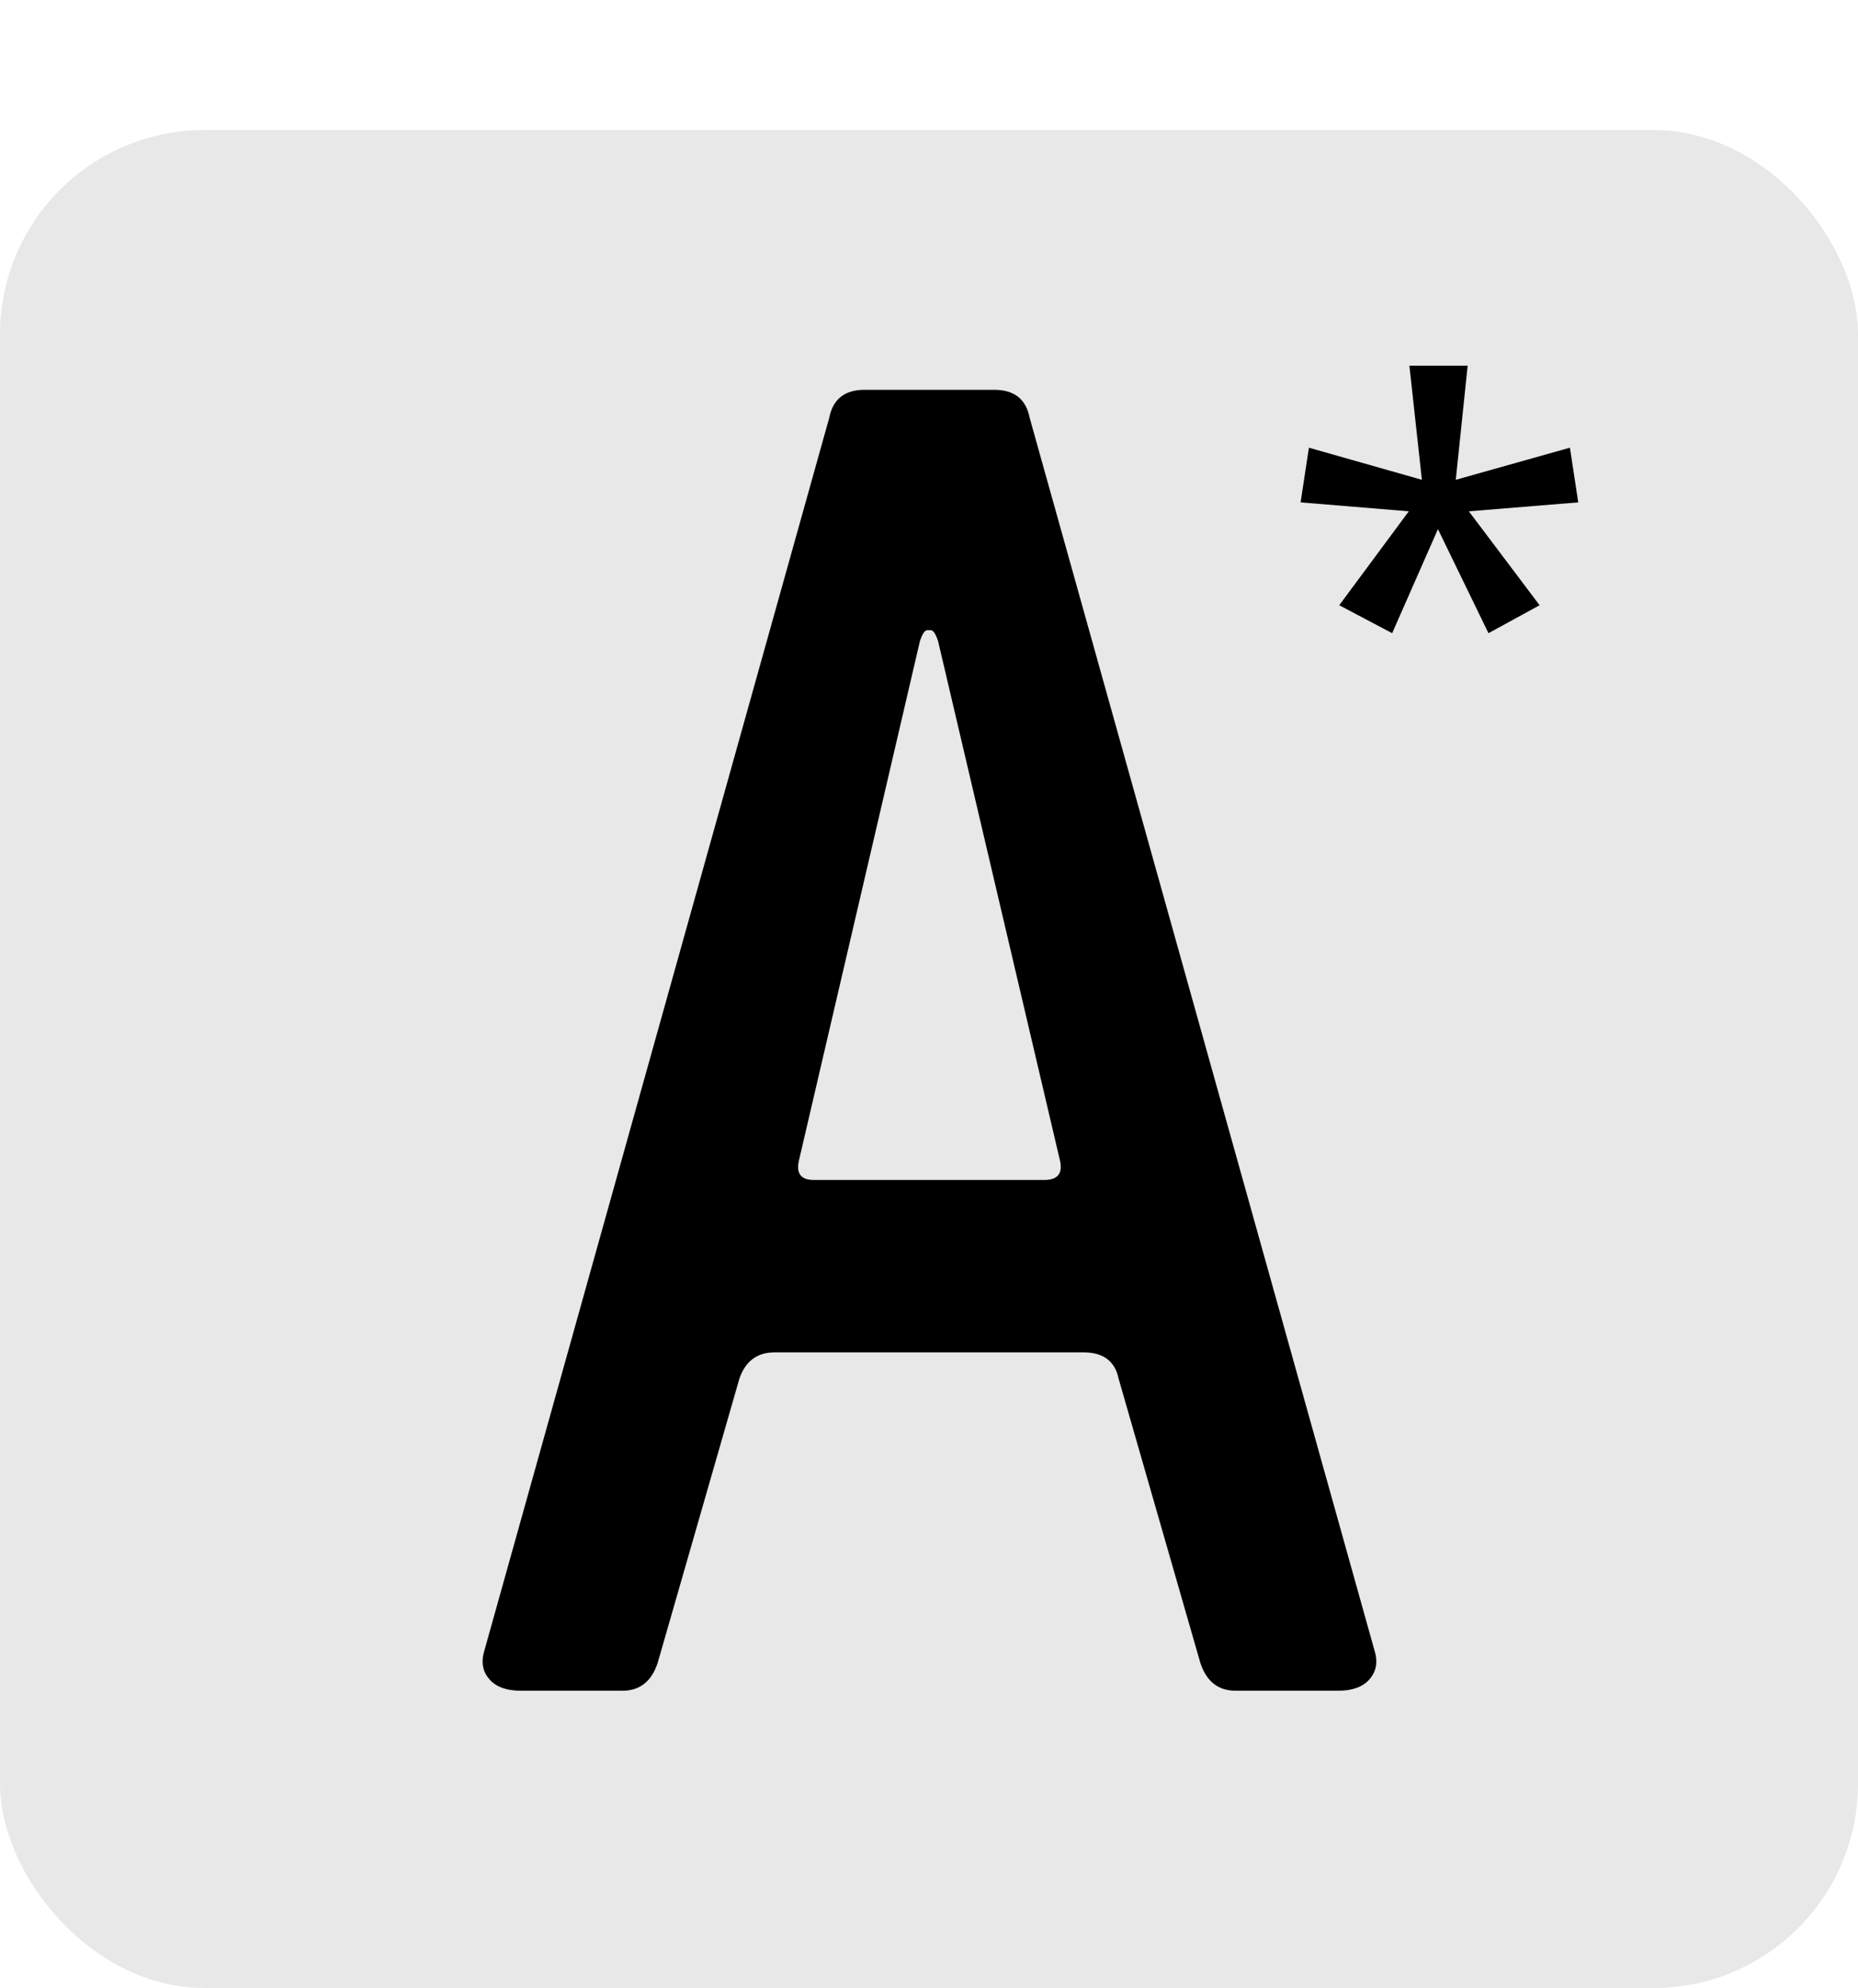 <svg width="200" height="214" viewBox="0 0 200 214" fill="none" xmlns="http://www.w3.org/2000/svg">
<rect y="14" width="200" height="200" rx="22" fill="#E8E8E8"/>
<path d="M87.598 127.02H112.402C113.9 127.02 114.453 126.271 114.062 124.773L100.977 69.012C100.716 68.231 100.456 67.84 100.195 67.84H99.805C99.544 67.84 99.284 68.231 99.023 69.012L86.035 124.773C85.644 126.271 86.165 127.02 87.598 127.02ZM66.992 182H56.055C54.557 182 53.45 181.609 52.734 180.828C52.018 180.047 51.79 179.103 52.051 177.996L89.258 44.988C89.648 42.97 90.918 41.961 93.066 41.961H107.031C109.18 41.961 110.449 42.97 110.84 44.988L148.047 177.996C148.307 179.103 148.079 180.047 147.363 180.828C146.647 181.609 145.54 182 144.043 182H133.008C131.12 182 129.85 180.991 129.199 178.973L120.41 148.406C120.02 146.518 118.75 145.574 116.602 145.574H83.398C81.51 145.574 80.241 146.518 79.59 148.406L70.801 178.973C70.15 180.991 68.88 182 66.992 182Z" fill="black"/>
<path d="M157.983 39.36L156.703 51.648L168.991 48.192L169.887 54.08L158.111 55.04L165.727 65.152L160.223 68.16L154.783 56.96L149.855 68.16L144.159 65.152L151.647 55.04L139.999 54.08L140.895 48.192L153.055 51.648L151.711 39.36H157.983Z" fill="black"/>
</svg>
